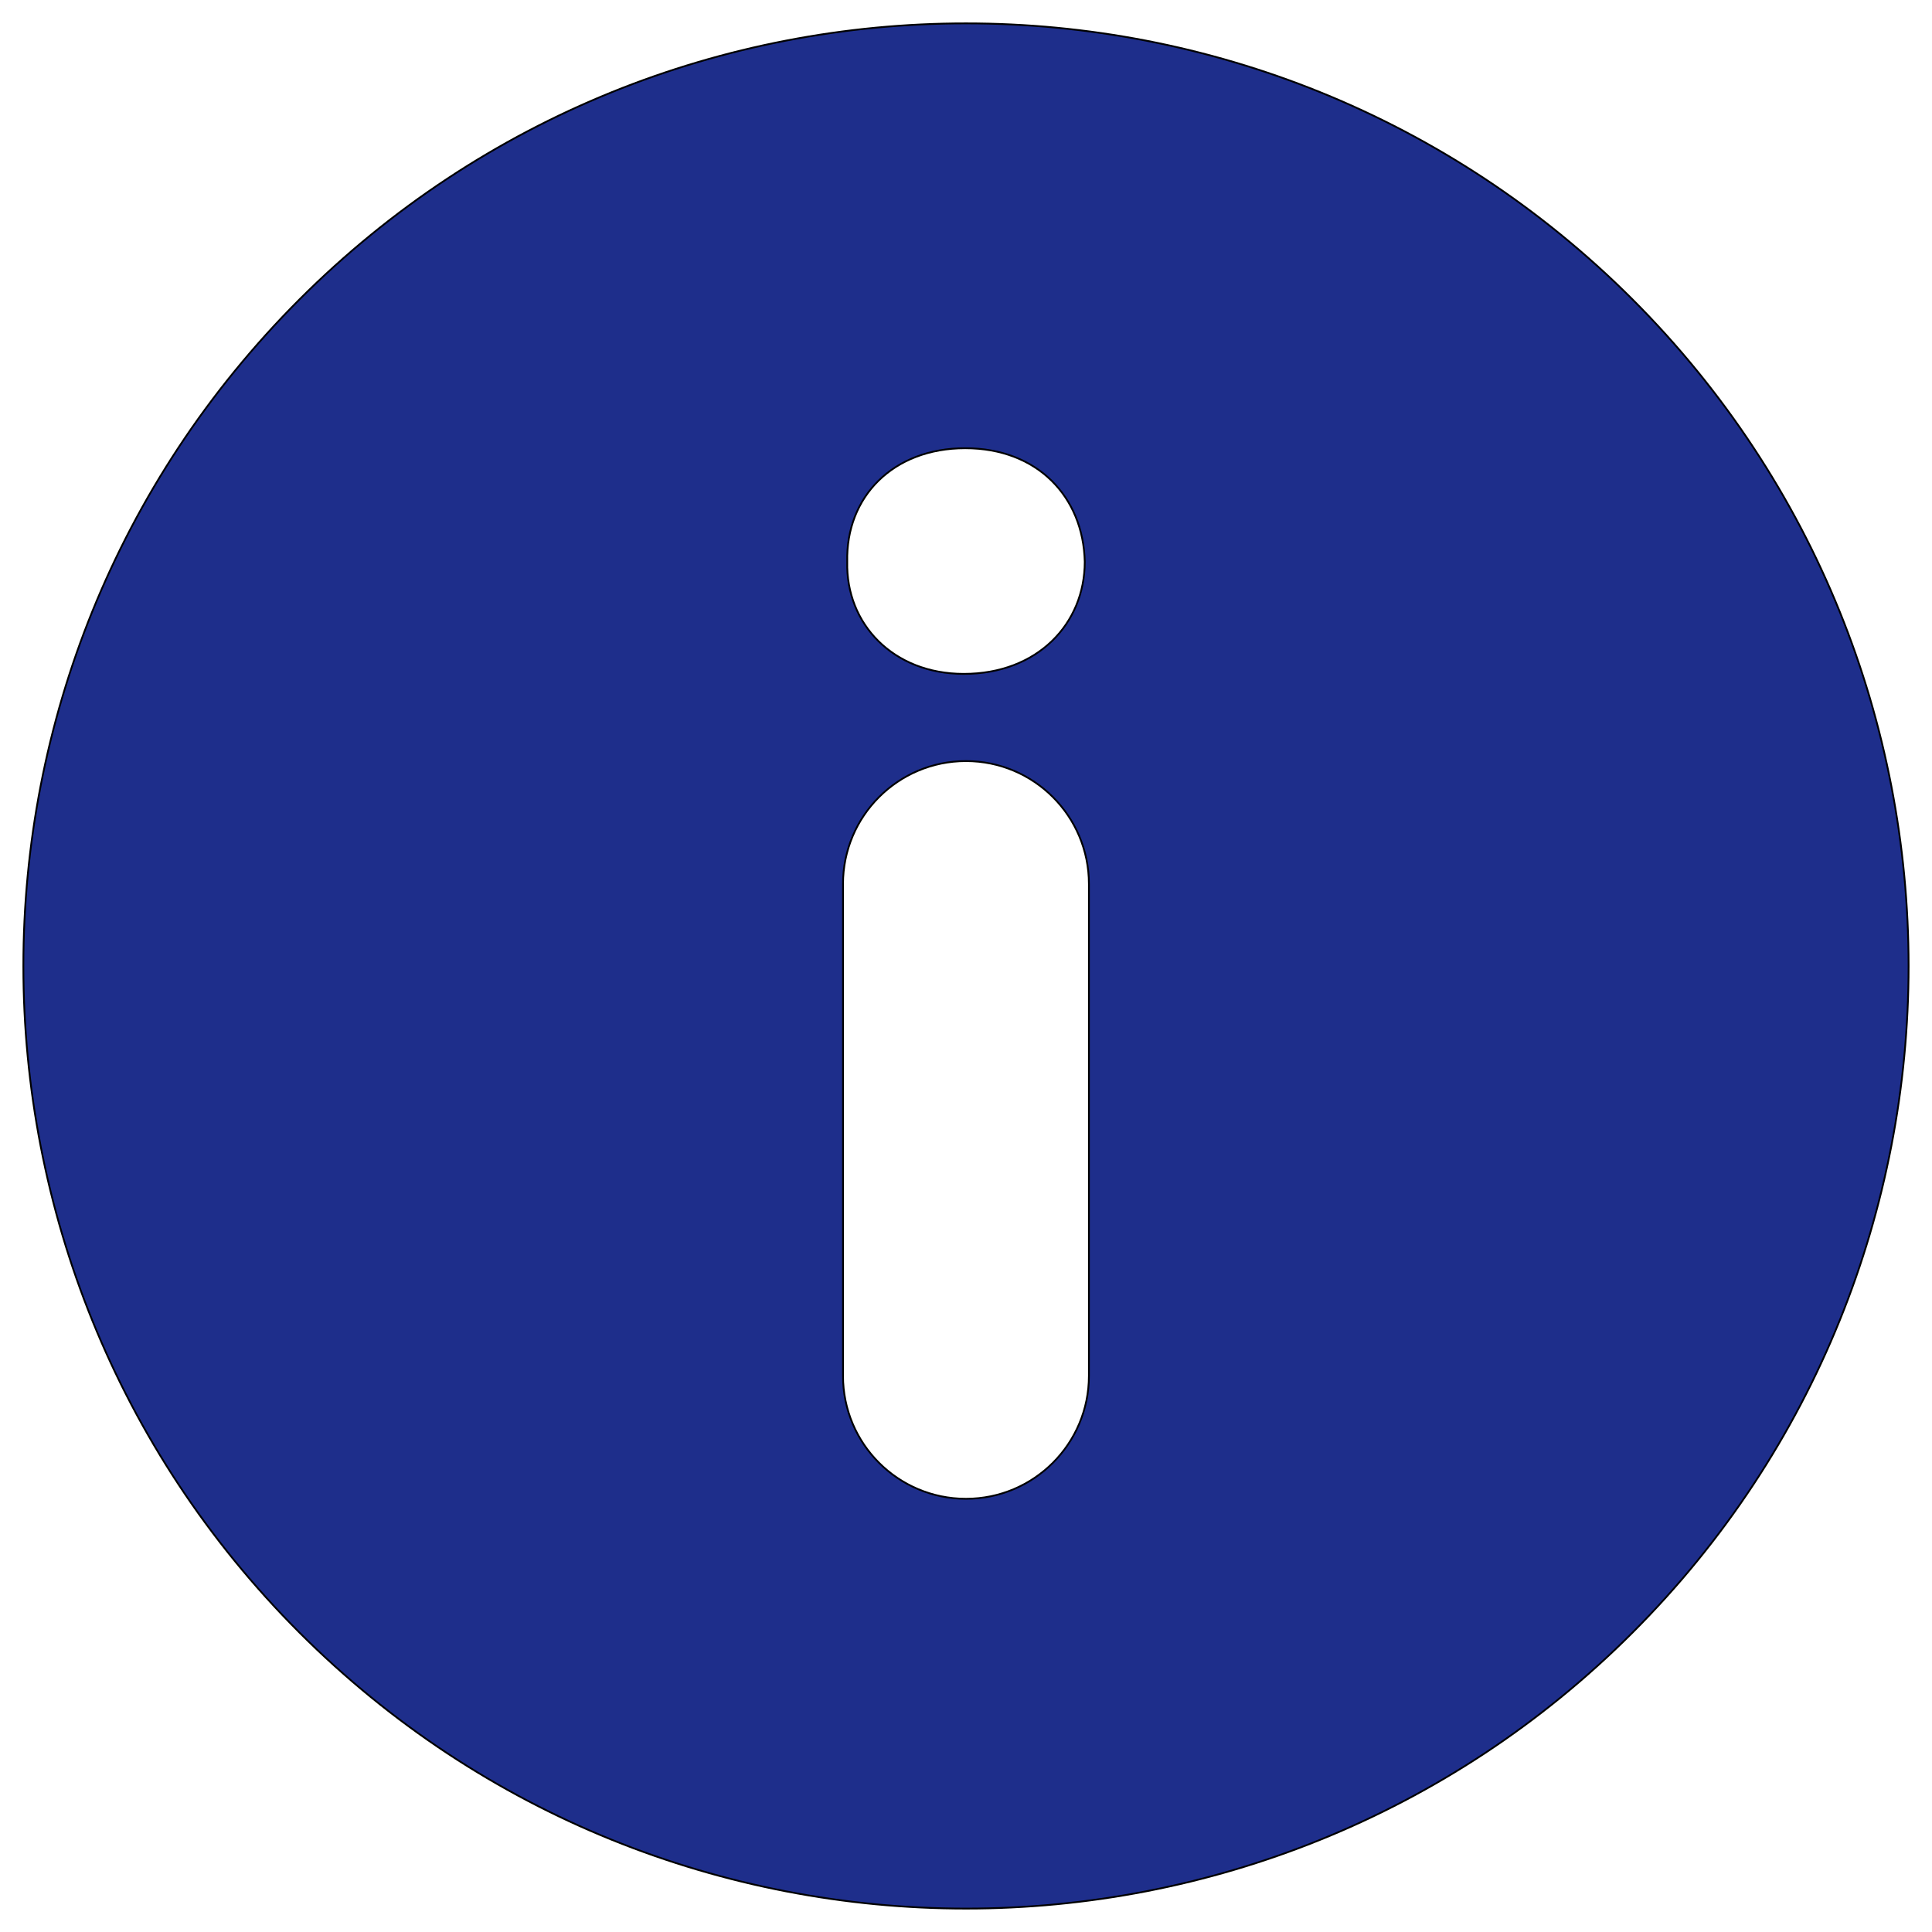 <svg
    xmlns="http://www.w3.org/2000/svg"
    viewBox="0 0 1080 1080"
    id="vector">
    <path
        id="path_1"
        d="M 912.61 167.39 C 706.83 -38.36 373.19 -38.39 167.39 167.39 C -38.39 373.17 -38.36 706.81 167.39 912.61 C 373.17 1118.34 706.81 1118.36 912.61 912.61 C 1118.36 706.81 1118.34 373.19 912.61 167.39 Z M 608.71 769.1 C 608.71 807.06 577.94 837.83 539.98 837.83 C 502.02 837.83 471.25 807.06 471.25 769.1 L 471.25 494.18 C 471.25 456.22 502.02 425.45 539.98 425.45 C 577.94 425.45 608.71 456.22 608.71 494.18 L 608.71 769.1 Z M 538.76 376.7 C 499.17 376.7 472.78 348.66 473.61 314.04 C 472.78 277.75 499.17 250.56 539.56 250.56 C 579.98 250.56 605.55 277.77 606.39 314.04 C 606.37 348.66 580 376.7 538.76 376.7 Z"
        fill="#1e2e8b"
        stroke="#000000"/>
</svg>
